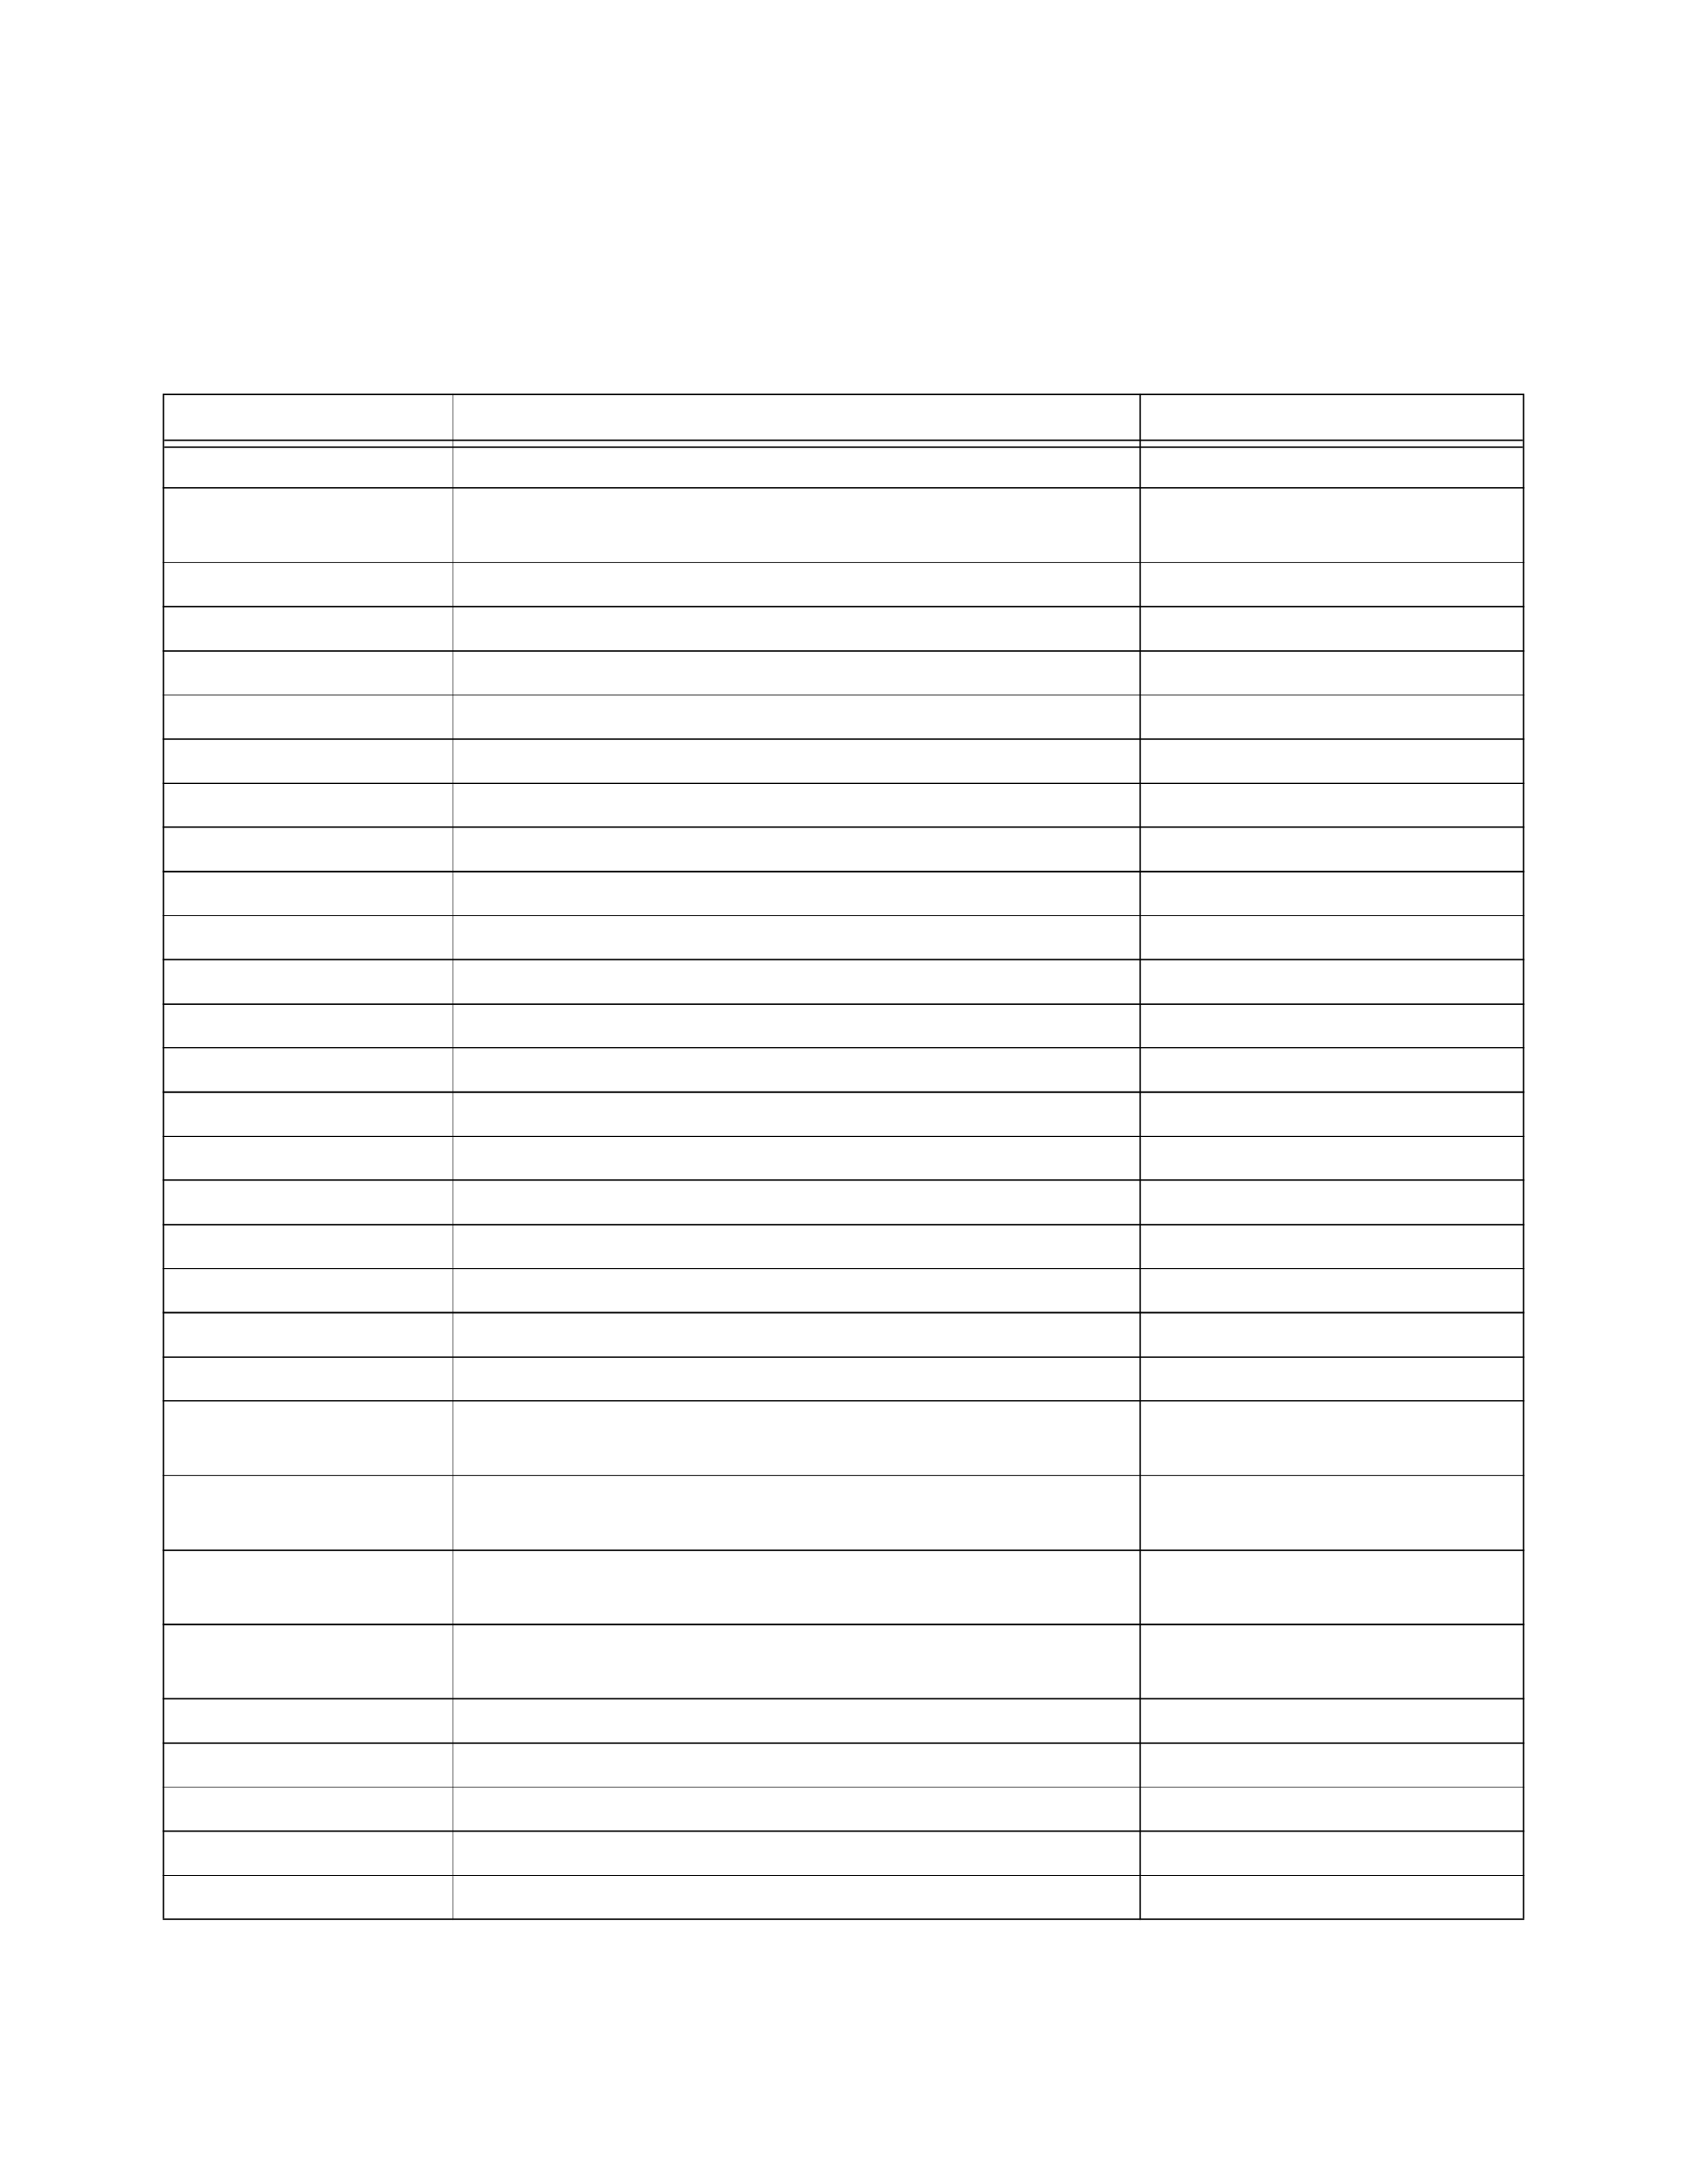 <?xml version="1.0" encoding="UTF-8" standalone="no"?>
<!DOCTYPE svg PUBLIC "-//W3C//DTD SVG 1.1//EN"
"http://www.w3.org/Graphics/SVG/1.1/DTD/svg11.dtd">
<svg viewBox="0 0 935 1210" version="1.1" xmlns="http://www.w3.org/2000/svg" xmlns:xlink="http://www.w3.org/1999/xlink">
<defs>
<style type="text/css"><![CDATA[
.g0_24{
fill: #000;
}
]]></style>
</defs>
<path d="M90.4,1063h.7V218.8h-.7V1063Z" class="g0_24"/>
<path d="M250.7,1063.7h.7V218.1h-.7v845.6Z" class="g0_24"/>
<path d="M631.6,1063.7h.7V218.1h-.7v845.6Z" class="g0_24"/>
<path d="M843.9,1063h.7V218.8h-.7V1063Z" class="g0_24"/>
<path d="M90.4,218.8H844.6v-.7H90.4v.7Z" class="g0_24"/>
<path d="M91.1,244.4H843.9v-.7H91.1v.7Z" class="g0_24"/>
<path d="M91.1,248.2H843.9v-.7H91.1v.7Z" class="g0_24"/>
<path d="M90.4,270.8H844.6v-.7H90.4v.7Z" class="g0_24"/>
<path d="M90.4,312H844.6v-.7H90.4v.7Z" class="g0_24"/>
<path d="M90.4,336.5H844.6v-.7H90.4v.7Z" class="g0_24"/>
<path d="M90.4,360.9H844.6v-.7H90.4v.7Z" class="g0_24"/>
<path d="M90.4,385.4H844.6v-.8H90.4v.8Z" class="g0_24"/>
<path d="M90.4,409.8H844.6v-.7H90.4v.7Z" class="g0_24"/>
<path d="M90.4,434.2H844.6v-.7H90.4v.7Z" class="g0_24"/>
<path d="M90.4,458.7H844.6V458H90.4v.7Z" class="g0_24"/>
<path d="M90.4,483.2H844.6v-.8H90.4v.8Z" class="g0_24"/>
<path d="M90.4,507.6H844.6v-.8H90.4v.8Z" class="g0_24"/>
<path d="M90.4,532H844.6v-.7H90.4v.7Z" class="g0_24"/>
<path d="M90.4,556.5H844.6v-.7H90.4v.7Z" class="g0_24"/>
<path d="M90.4,580.9H844.6v-.7H90.4v.7Z" class="g0_24"/>
<path d="M90.4,605.4H844.6v-.8H90.4v.8Z" class="g0_24"/>
<path d="M90.4,629.8H844.6v-.7H90.4v.7Z" class="g0_24"/>
<path d="M90.4,654.2H844.6v-.7H90.4v.7Z" class="g0_24"/>
<path d="M90.4,678.7H844.6V678H90.4v.7Z" class="g0_24"/>
<path d="M90.4,703.2H844.6v-.8H90.4v.8Z" class="g0_24"/>
<path d="M90.4,727.6H844.6v-.8H90.4v.8Z" class="g0_24"/>
<path d="M90.4,752H844.6v-.7H90.4v.7Z" class="g0_24"/>
<path d="M90.4,776.5H844.6v-.7H90.4v.7Z" class="g0_24"/>
<path d="M90.4,817.8H844.6V817H90.4v.8Z" class="g0_24"/>
<path d="M90.4,859H844.6v-.7H90.4v.7Z" class="g0_24"/>
<path d="M90.4,900.3H844.6v-.8H90.4v.8Z" class="g0_24"/>
<path d="M90.4,941.5H844.6v-.7H90.4v.7Z" class="g0_24"/>
<path d="M90.4,965.9H844.6v-.7H90.4v.7Z" class="g0_24"/>
<path d="M90.4,990.4H844.6v-.8H90.4v.8Z" class="g0_24"/>
<path d="M90.4,1014.8H844.6v-.7H90.4v.7Z" class="g0_24"/>
<path d="M90.4,1039.3H844.6v-.7H90.4v.7Z" class="g0_24"/>
<path d="M90.4,1063.7H844.6v-.7H90.4v.7Z" class="g0_24"/>
</svg>